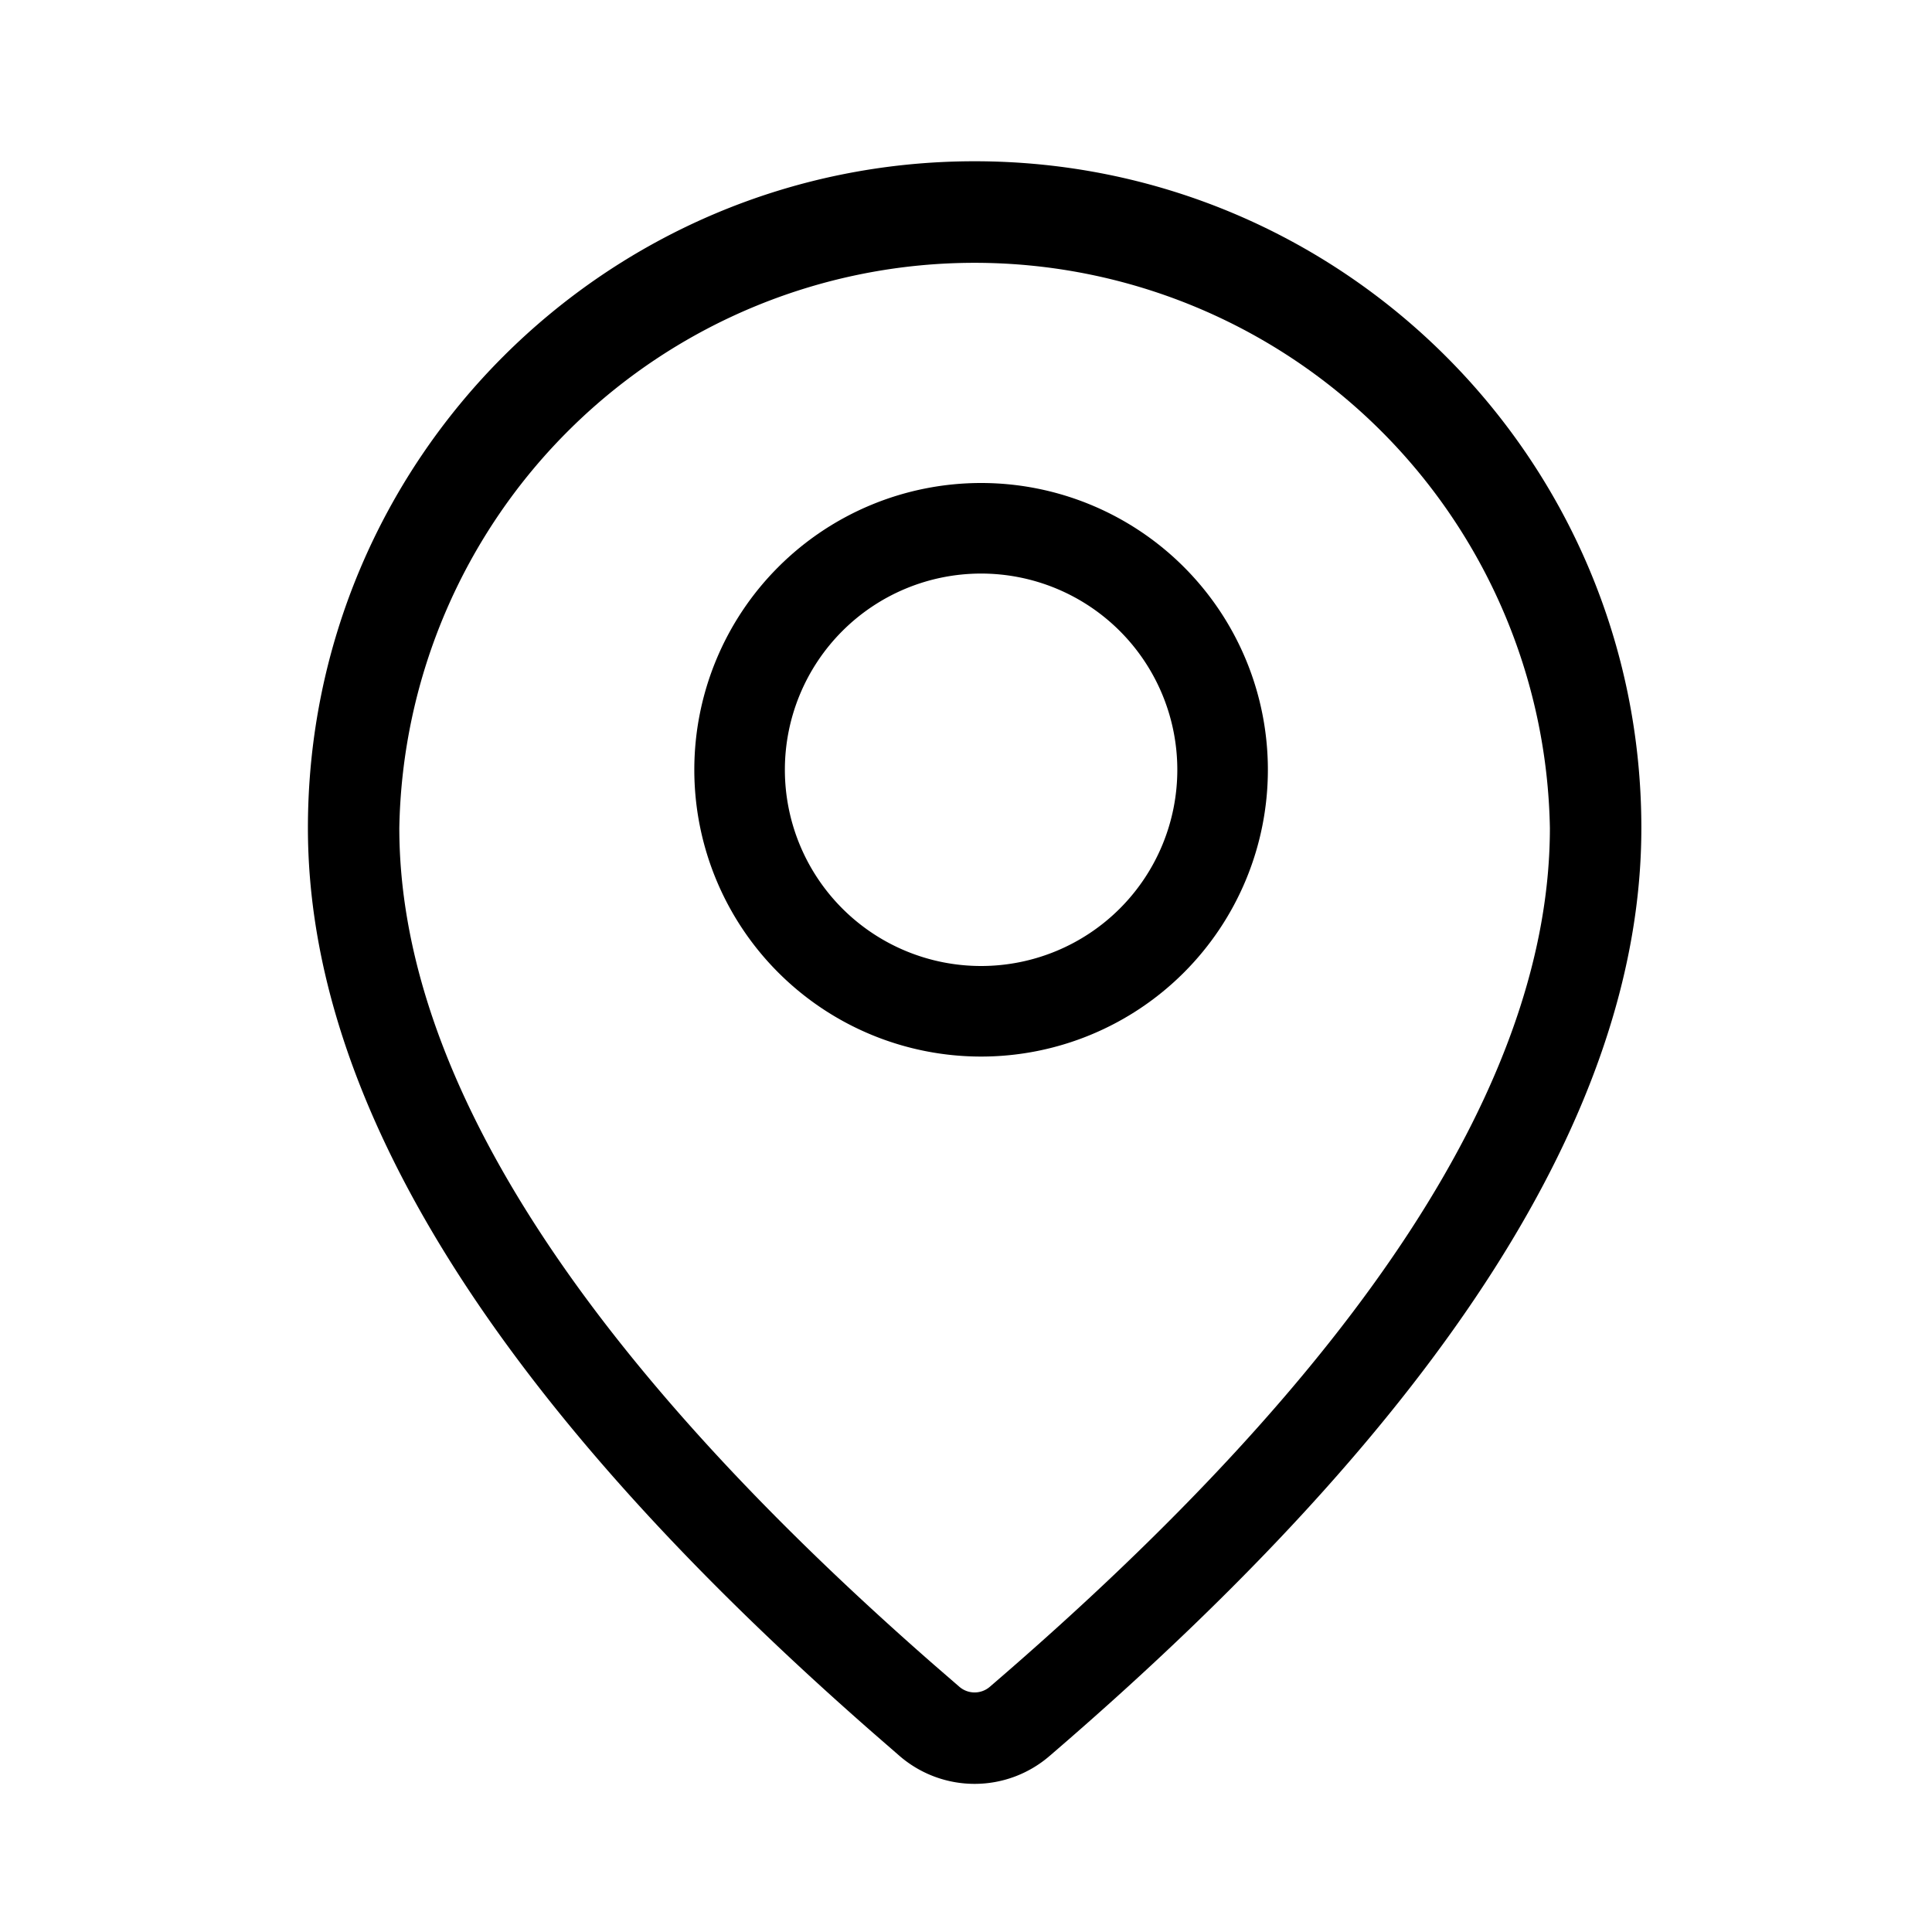 <svg xmlns="http://www.w3.org/2000/svg" width="32" height="32" viewBox="0 0 32 32">
  <path fill-rule="evenodd" d="M27.186 13.714c0 4.662-3.279 9.768-9.805 15.373a1.9 1.9 0 01-2.48-.002l-.43-.374C8.232 23.252 5.1 18.272 5.1 13.714c0-6.099 4.944-11.043 11.043-11.043 6.099 0 11.043 4.944 11.043 11.043zm-20.572 0c0 4.049 2.943 8.686 8.85 13.855l.427.37a.386.386 0 00.503 0c6.193-5.32 9.277-10.08 9.277-14.225a9.53 9.53 0 00-19.057 0z" clip-rule="evenodd"/>
  <path fill-rule="evenodd" d="M16.25 16a3.25 3.25 0 100-6.5 3.25 3.25 0 000 6.5zm0 1.5a4.75 4.75 0 100-9.5 4.75 4.75 0 000 9.5z" clip-rule="evenodd"/>
</svg>
